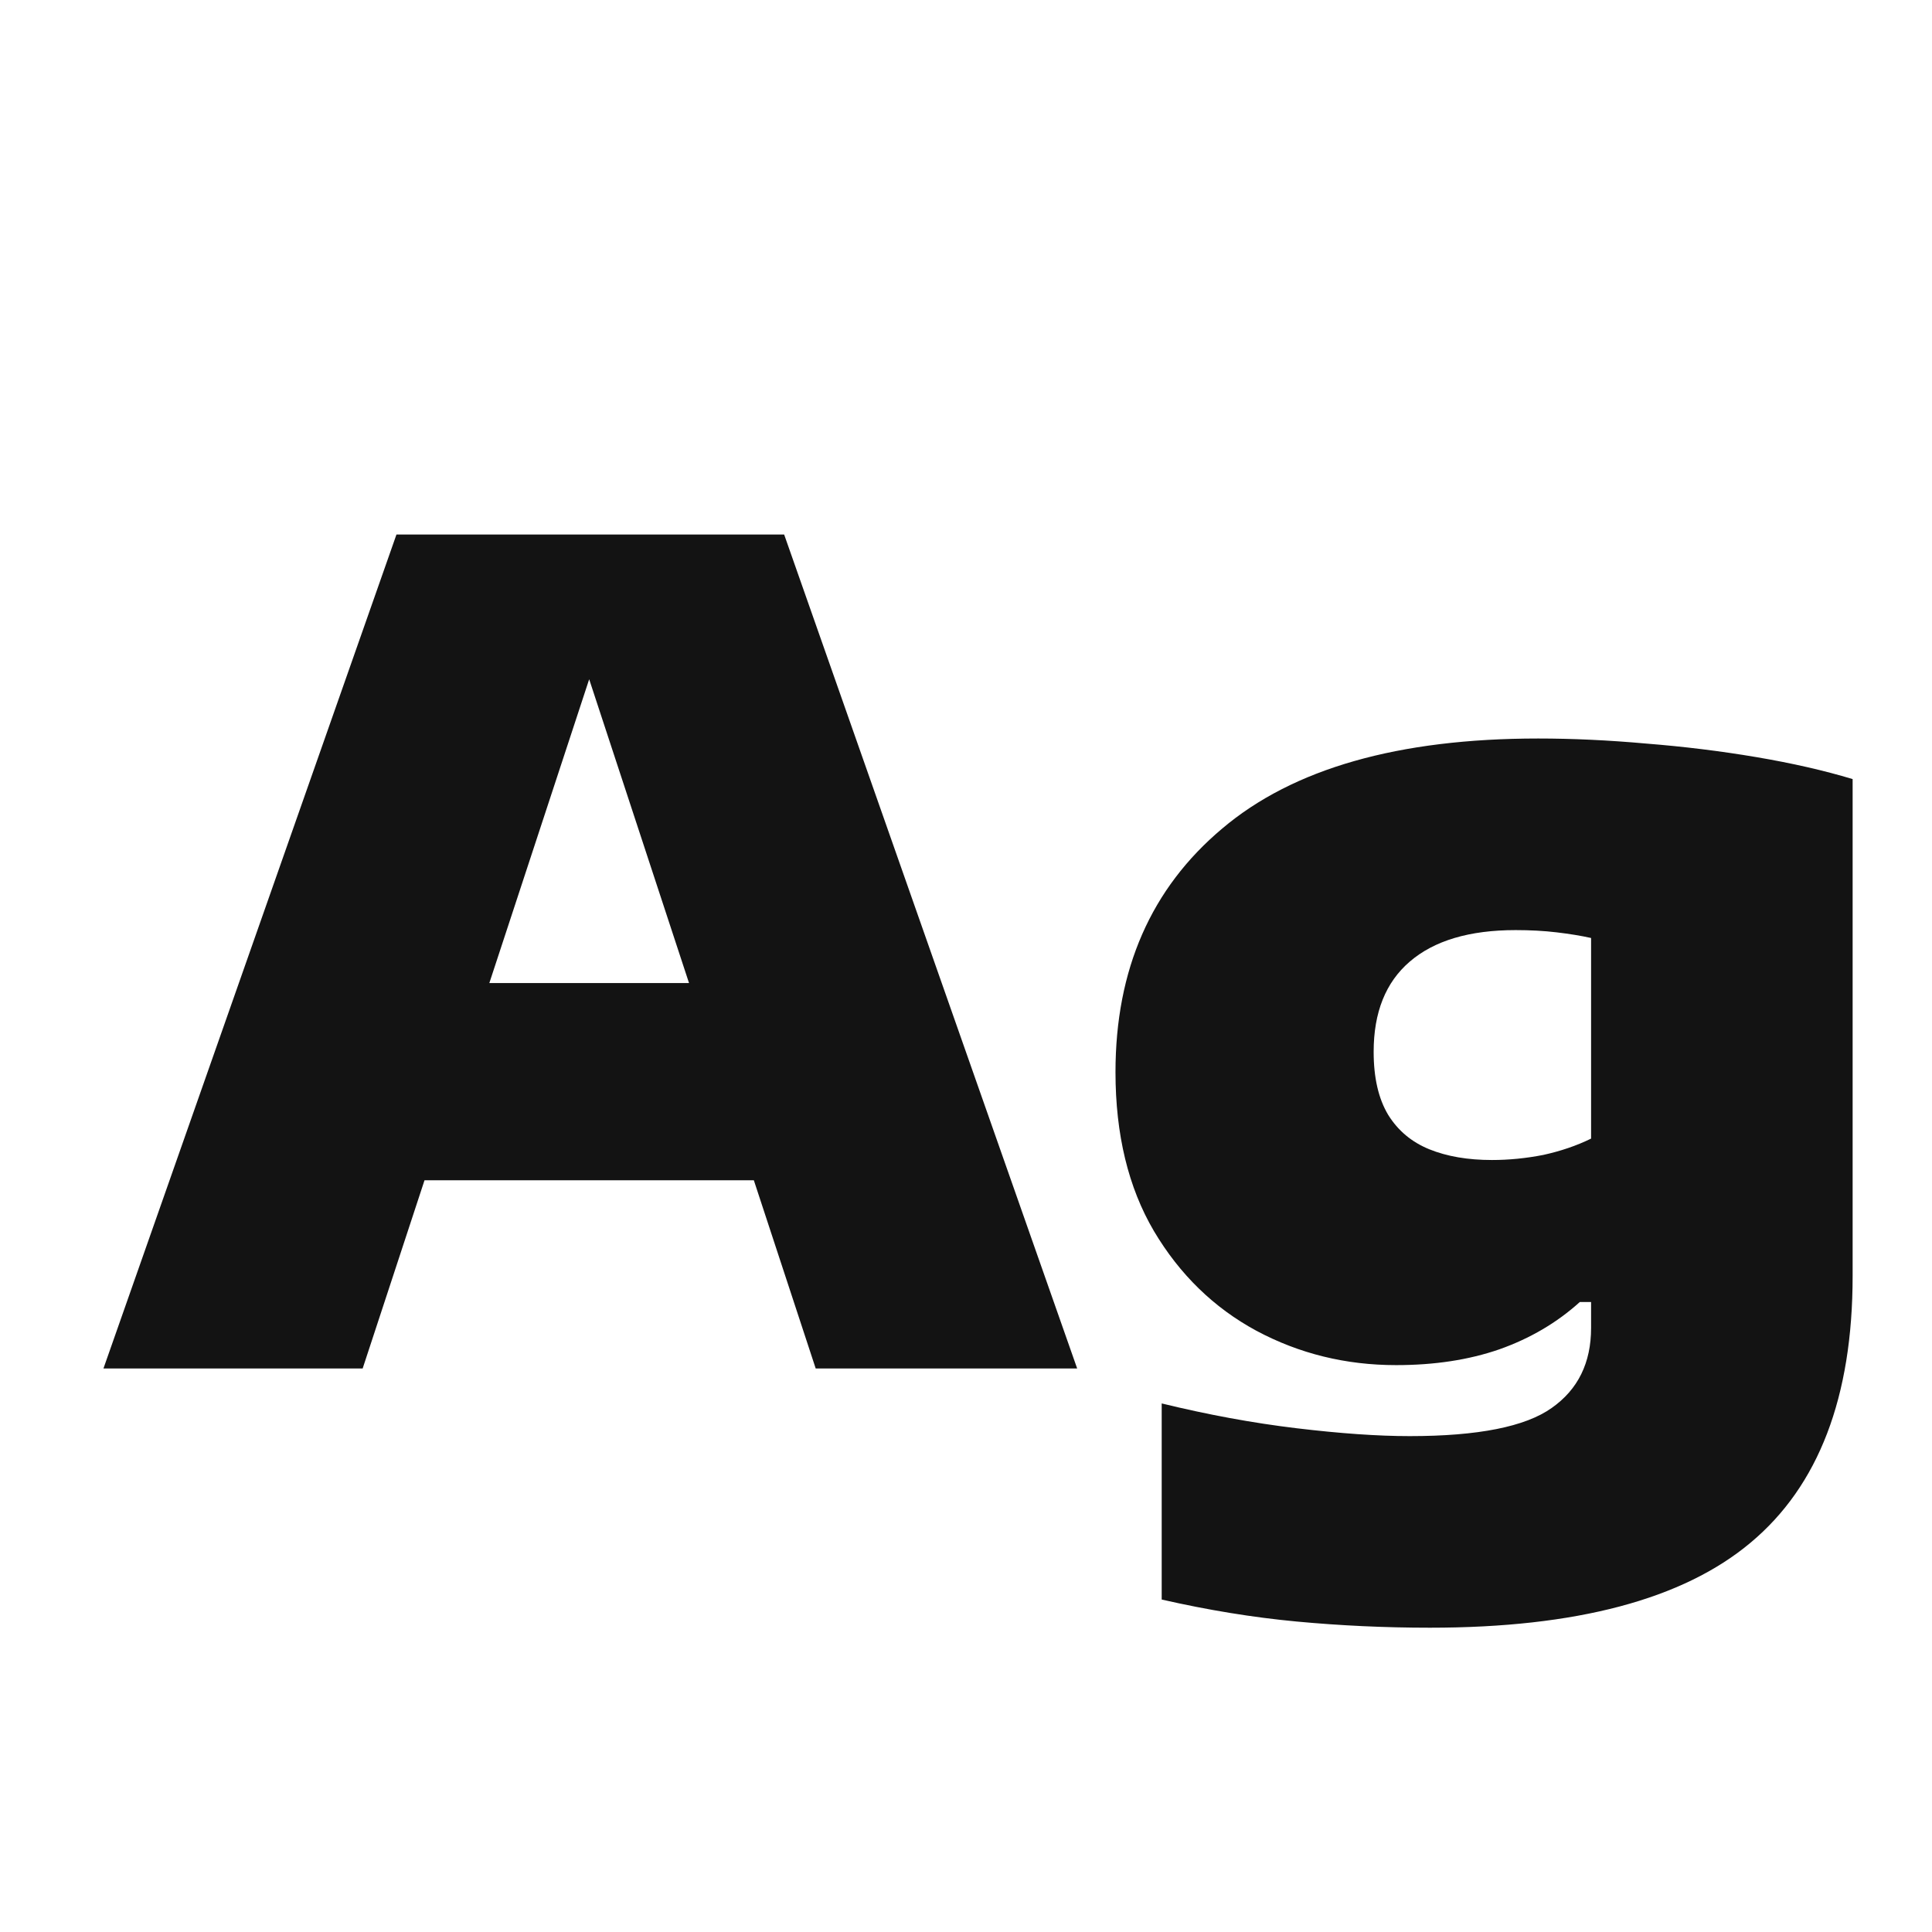 <svg width="24" height="24" viewBox="0 0 24 24" fill="none" xmlns="http://www.w3.org/2000/svg">
<path d="M1.285 17L4.925 6.64H9.741L13.381 17H10.133L7.179 8.012H7.459L4.505 17H1.285ZM4.673 14.662L5.443 12.212H9.209L9.965 14.662H4.673ZM17.764 20.22C17.203 20.22 16.651 20.194 16.105 20.143C15.563 20.092 15.005 20.001 14.431 19.87V17.434C15.005 17.574 15.563 17.677 16.105 17.742C16.646 17.807 17.115 17.84 17.512 17.84C18.361 17.84 18.949 17.723 19.276 17.49C19.602 17.261 19.765 16.93 19.765 16.496V16.174H19.625C19.341 16.431 19.007 16.627 18.625 16.762C18.247 16.893 17.82 16.958 17.343 16.958C16.718 16.958 16.14 16.816 15.607 16.531C15.08 16.246 14.655 15.833 14.334 15.292C14.016 14.751 13.857 14.093 13.857 13.318C13.857 12.044 14.299 11.036 15.181 10.294C16.062 9.547 17.372 9.174 19.108 9.174C19.537 9.174 19.985 9.195 20.451 9.237C20.918 9.274 21.373 9.33 21.817 9.405C22.26 9.48 22.659 9.571 23.014 9.678V15.852C23.014 17.355 22.591 18.458 21.747 19.163C20.907 19.868 19.579 20.22 17.764 20.22ZM18.534 14.41C18.744 14.41 18.956 14.389 19.171 14.347C19.385 14.3 19.584 14.233 19.765 14.144V11.652C19.64 11.624 19.497 11.601 19.338 11.582C19.18 11.563 19.009 11.554 18.828 11.554C18.253 11.554 17.815 11.685 17.512 11.946C17.213 12.203 17.064 12.576 17.064 13.066C17.064 13.388 17.124 13.649 17.245 13.85C17.367 14.046 17.537 14.188 17.756 14.277C17.976 14.366 18.235 14.41 18.534 14.41Z" fill="#131313"/>
</svg>

